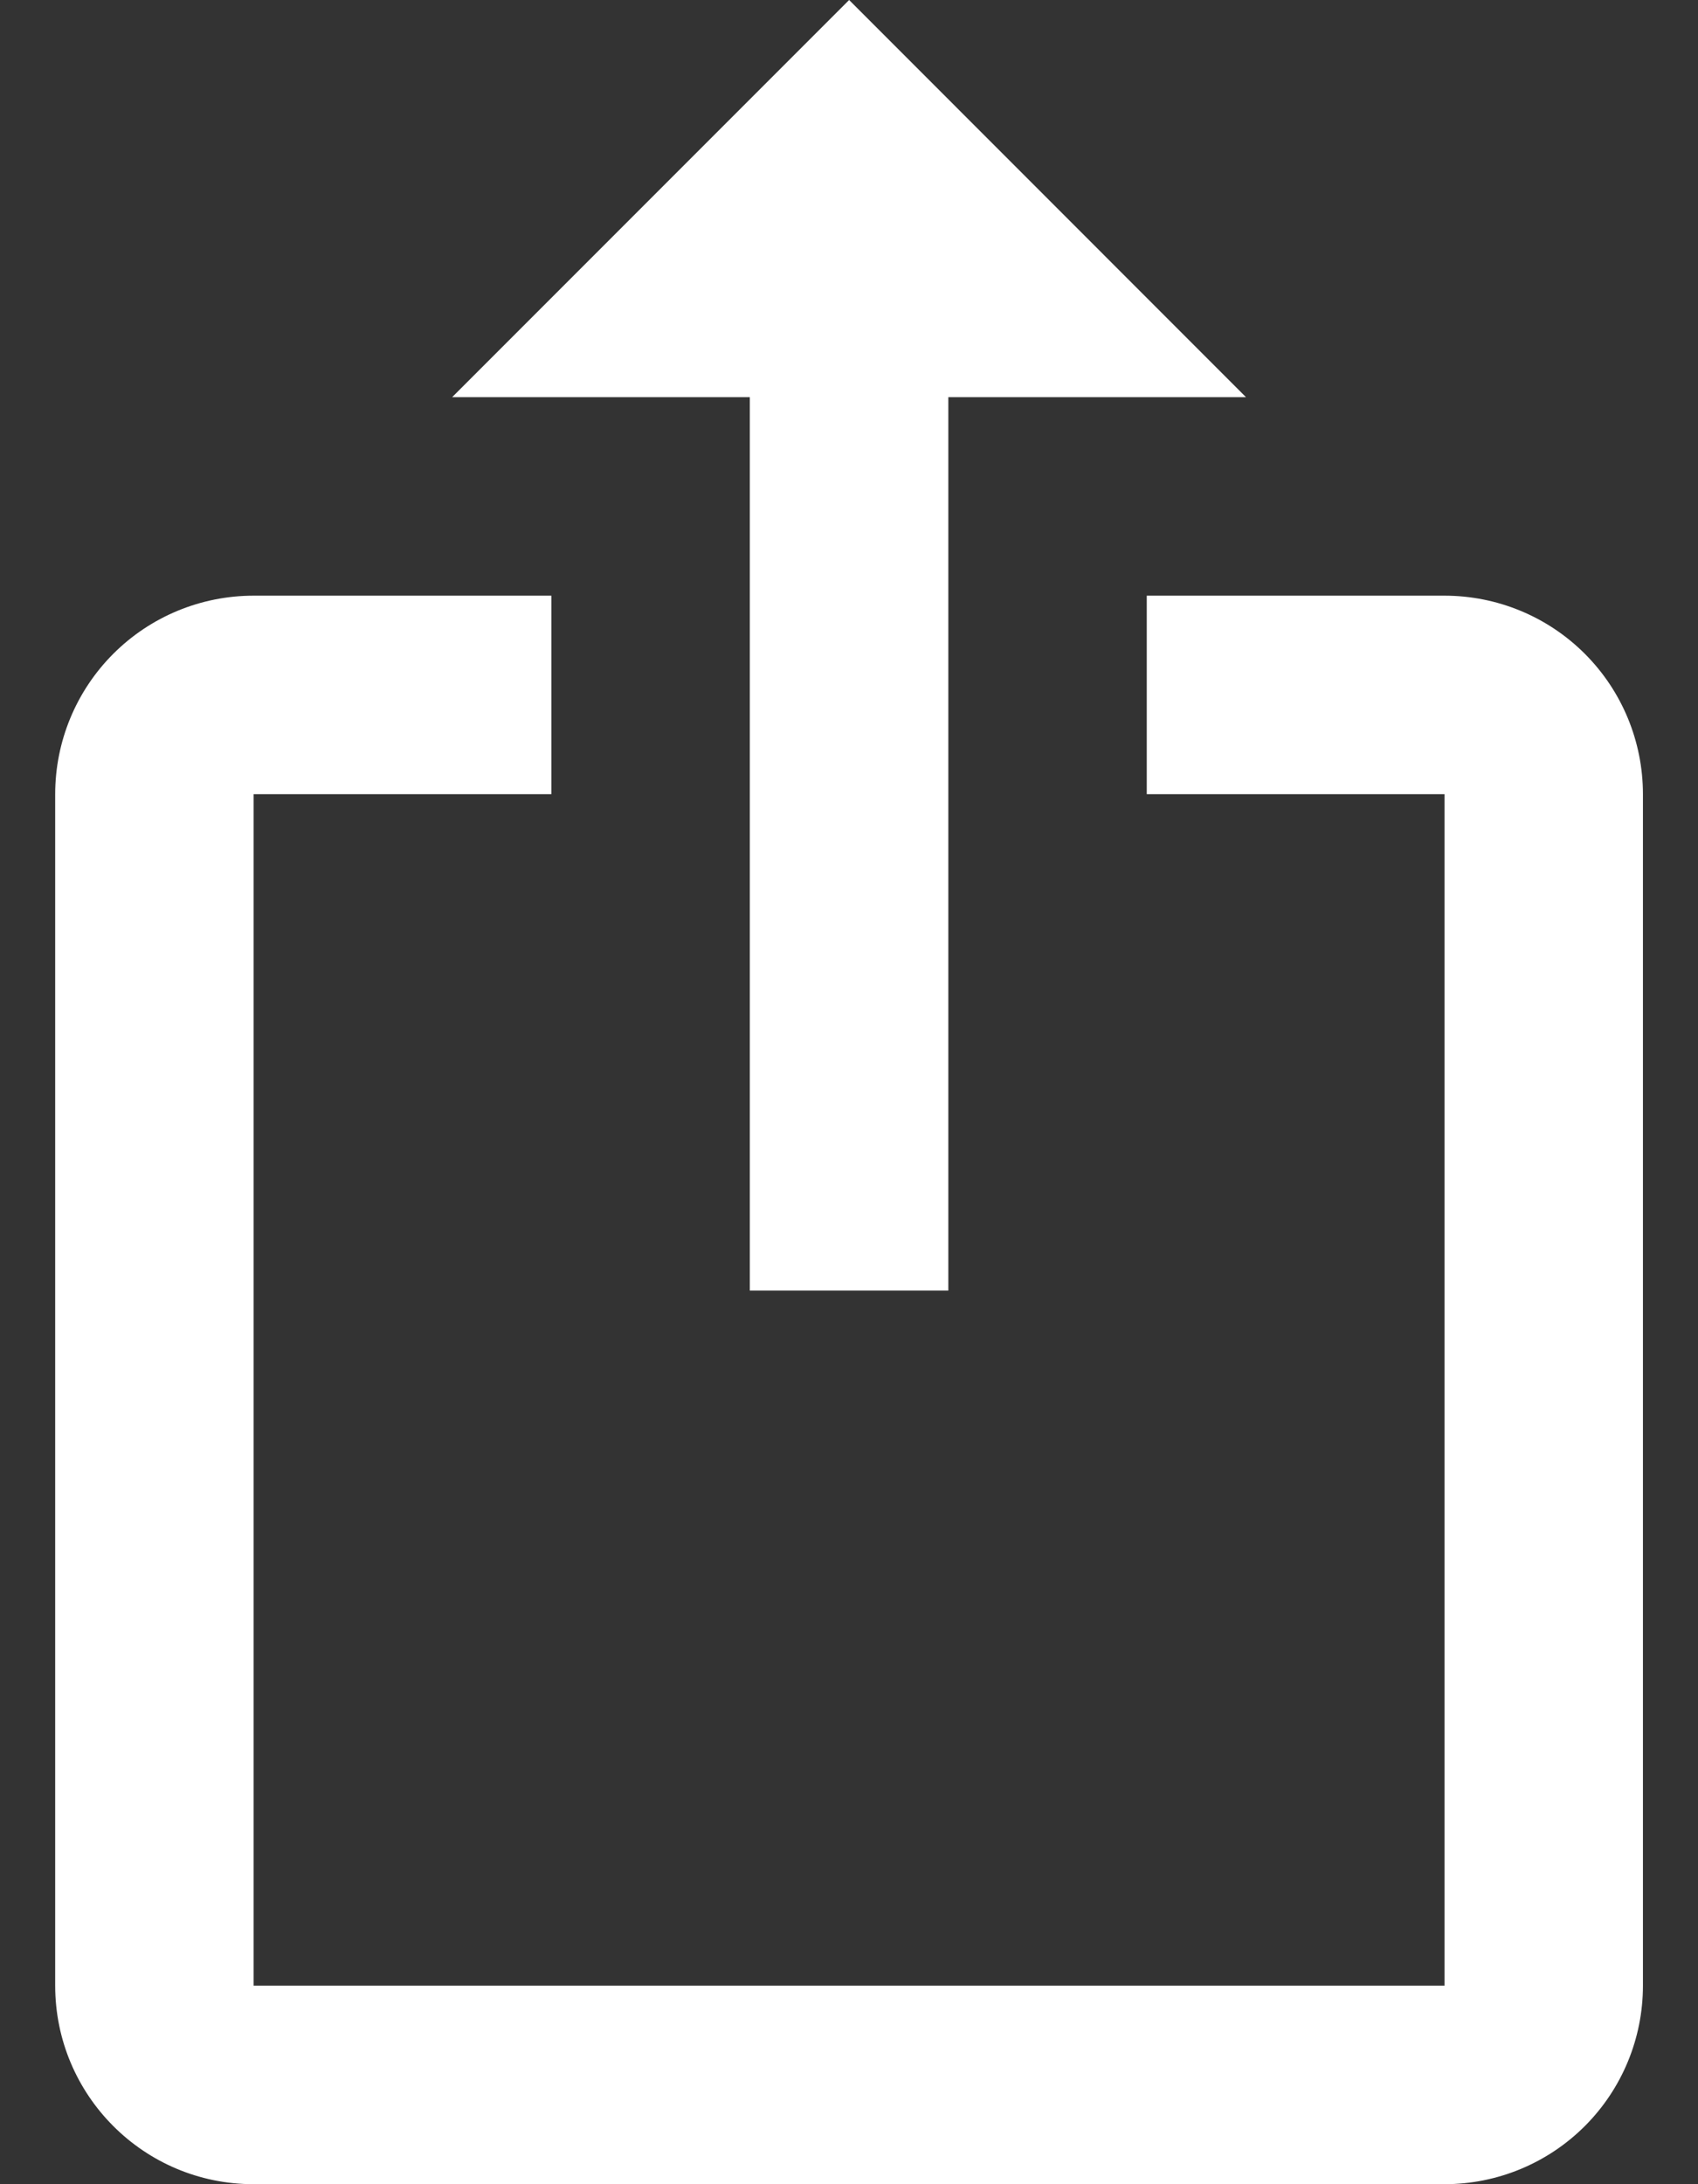 <svg width="14" height="18" viewBox="0 0 14 18" fill="none" xmlns="http://www.w3.org/2000/svg">
<rect x="0" y="0" width="14" height="18" fill="#333333" stroke="none"/>
<path d="M7.001 0L3.728 3.273H6.182V10.636H7.819V3.273H10.273M11.91 18H2.091C1.183 18 0.455 17.264 0.455 16.364V6.545C0.455 6.111 0.627 5.695 0.934 5.388C1.241 5.081 1.657 4.909 2.091 4.909H4.546V6.545H2.091V16.364H11.91V6.545H9.455V4.909H11.91C12.344 4.909 12.76 5.081 13.067 5.388C13.374 5.695 13.546 6.111 13.546 6.545V16.364C13.546 16.798 13.374 17.214 13.067 17.521C12.76 17.828 12.344 18 11.91 18Z" fill="white"/>
</svg>
